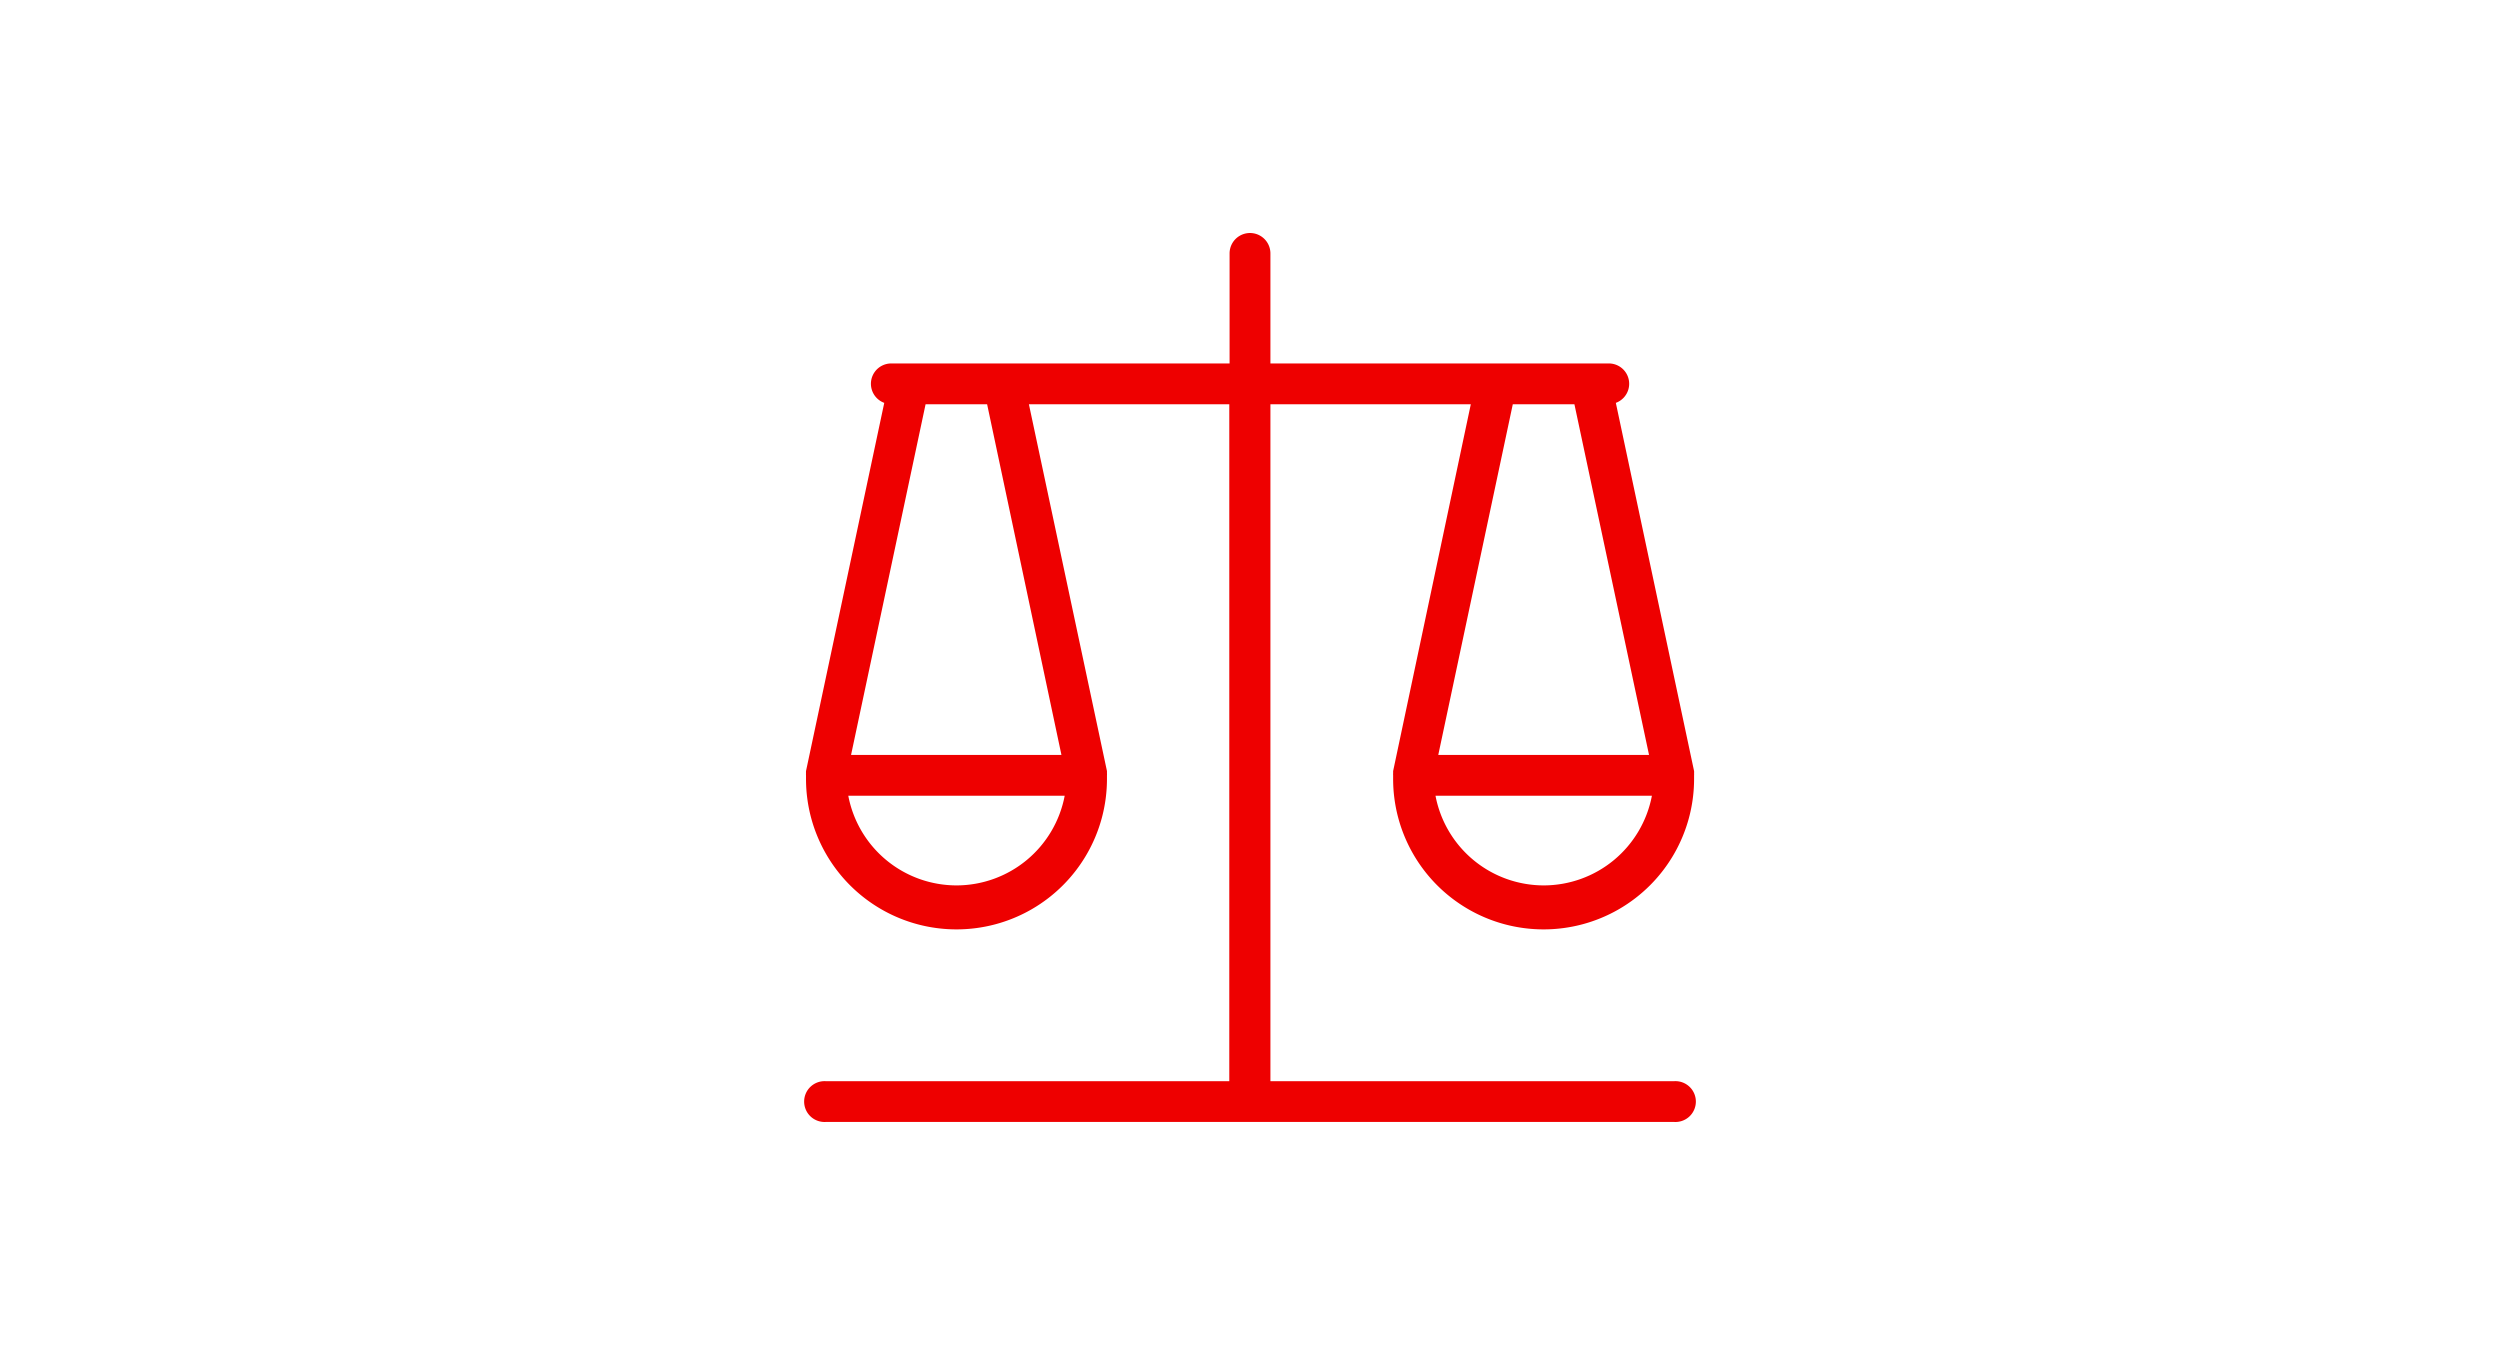 <svg id="e21d47e3-1d76-4bc3-807d-ee696ea7df53" data-name="Layer 1" xmlns="http://www.w3.org/2000/svg" viewBox="0 0 262 142"><defs><style>.a867cbb4-fa50-47db-931e-48beeb394b85{fill:#e00;}</style></defs><path class="a867cbb4-fa50-47db-931e-48beeb394b85" d="M175.44,113.31h-42.3V42.37h21L146,80.81c0,.08,0,.15,0,.23a1.43,1.43,0,0,0,0,.22c0,.12,0,.24,0,.37v0a15.77,15.77,0,0,0,31.54,0v0c0-.13,0-.25,0-.37a1.43,1.43,0,0,0,0-.22,1.77,1.77,0,0,0,0-.23l-8.2-38.59a2.13,2.13,0,0,0-.72-4.13H133.14V26.56a2.14,2.14,0,0,0-4.28,0V38.09H93.39a2.13,2.13,0,0,0-.72,4.13l-8.2,38.59a1.77,1.77,0,0,0,0,.23,1.43,1.43,0,0,0,0,.22c0,.12,0,.24,0,.37v0a15.77,15.77,0,0,0,31.54,0,.06.06,0,0,1,0,0c0-.13,0-.25,0-.37a1.43,1.43,0,0,0,0-.22c0-.08,0-.15,0-.23l-8.18-38.44h21v70.94H86.56a2.14,2.14,0,1,0,0,4.27h88.88a2.14,2.14,0,1,0,0-4.27ZM165,42.37l7.82,36.75H150.73l7.81-36.75Zm-3.22,50.42a11.55,11.55,0,0,1-11.34-9.4h22.68A11.55,11.55,0,0,1,161.77,92.79Zm-61.54,0a11.55,11.55,0,0,1-11.34-9.4h22.68A11.55,11.55,0,0,1,100.23,92.79Zm11-13.67H89.19L97,42.37h6.45Z"/></svg>